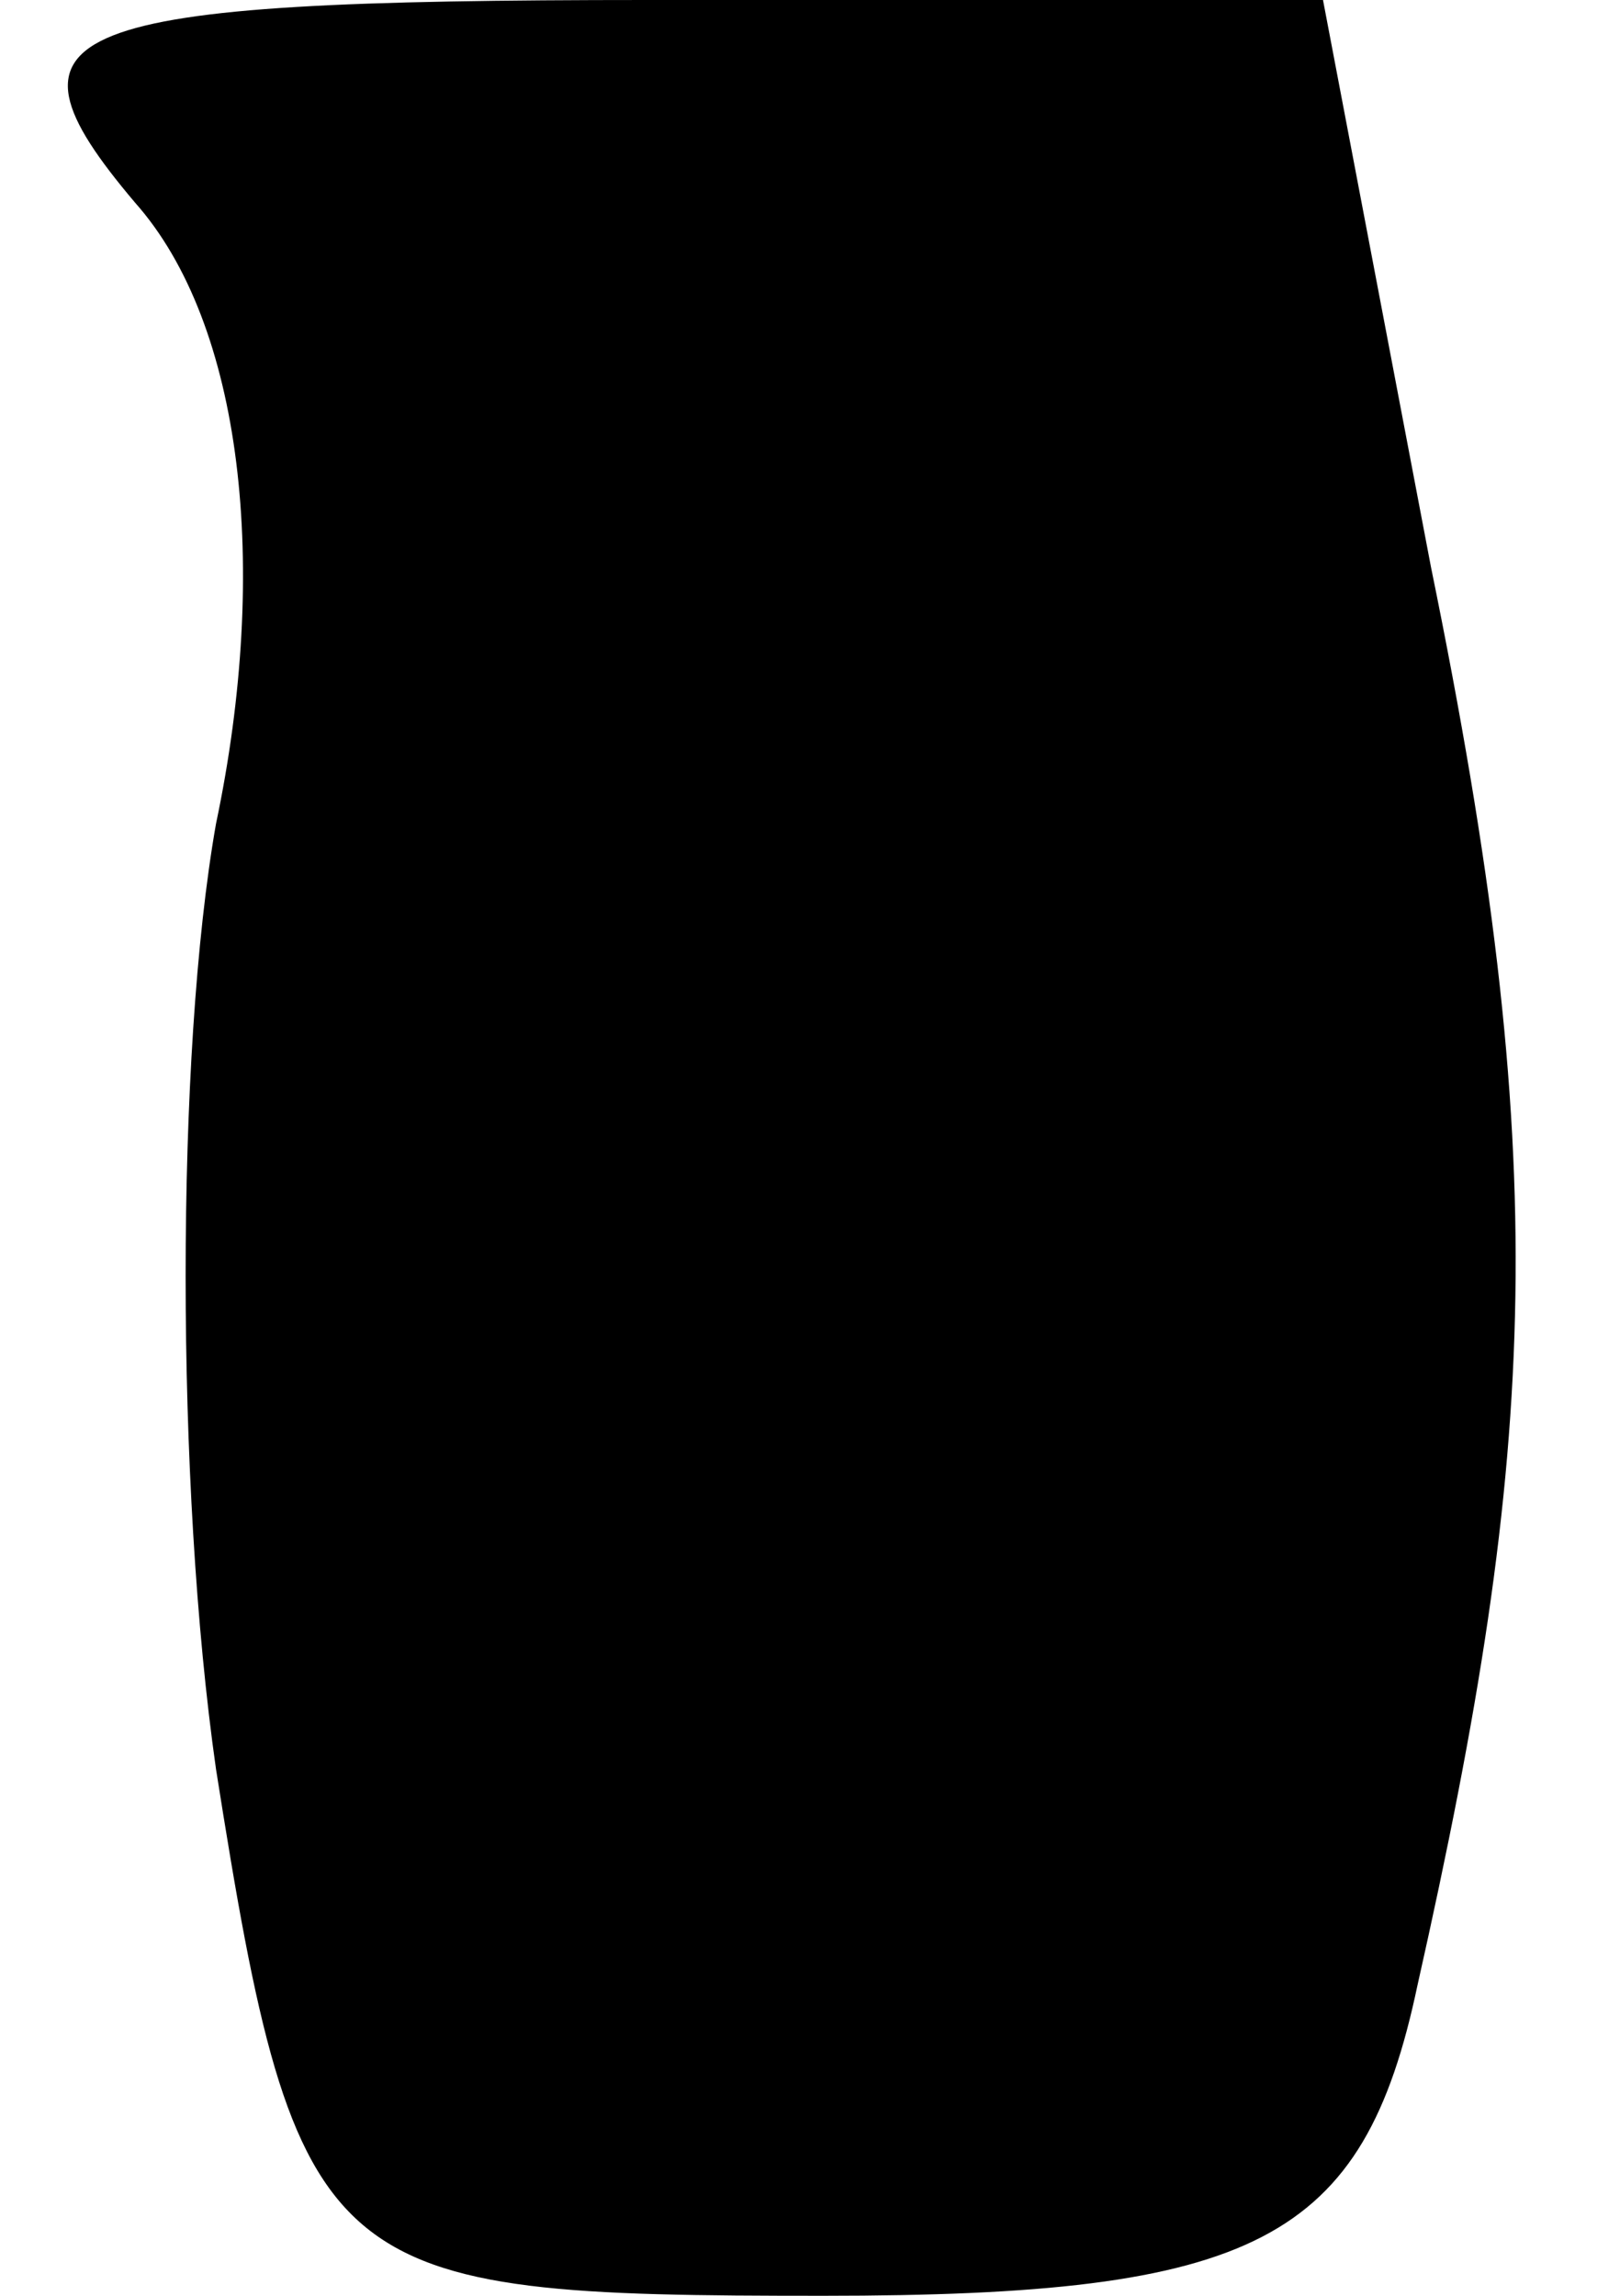 <?xml version="1.0" standalone="no"?>
<!DOCTYPE svg PUBLIC "-//W3C//DTD SVG 20010904//EN"
 "http://www.w3.org/TR/2001/REC-SVG-20010904/DTD/svg10.dtd">
<svg version="1.0" xmlns="http://www.w3.org/2000/svg"
 width="12pt" height="17pt" viewBox="0 0 12 17"
 preserveAspectRatio="xMidYMid meet">
<g transform="translate(0,17) scale(0.1,-0.1)"
fill="#000000" stroke="none">
<path fill="#000000" stroke="none" d="M10 155 c8 -9 10 -27 6 -46 -3 -17 -3
-49 0 -70 6 -38 8 -39 45 -39 32 0 40 4 44 23 9 40 10 61 1 105 l-8 42 -50 0
c-44 0 -49 -2 -38 -15z"/>
</g>
</svg>
